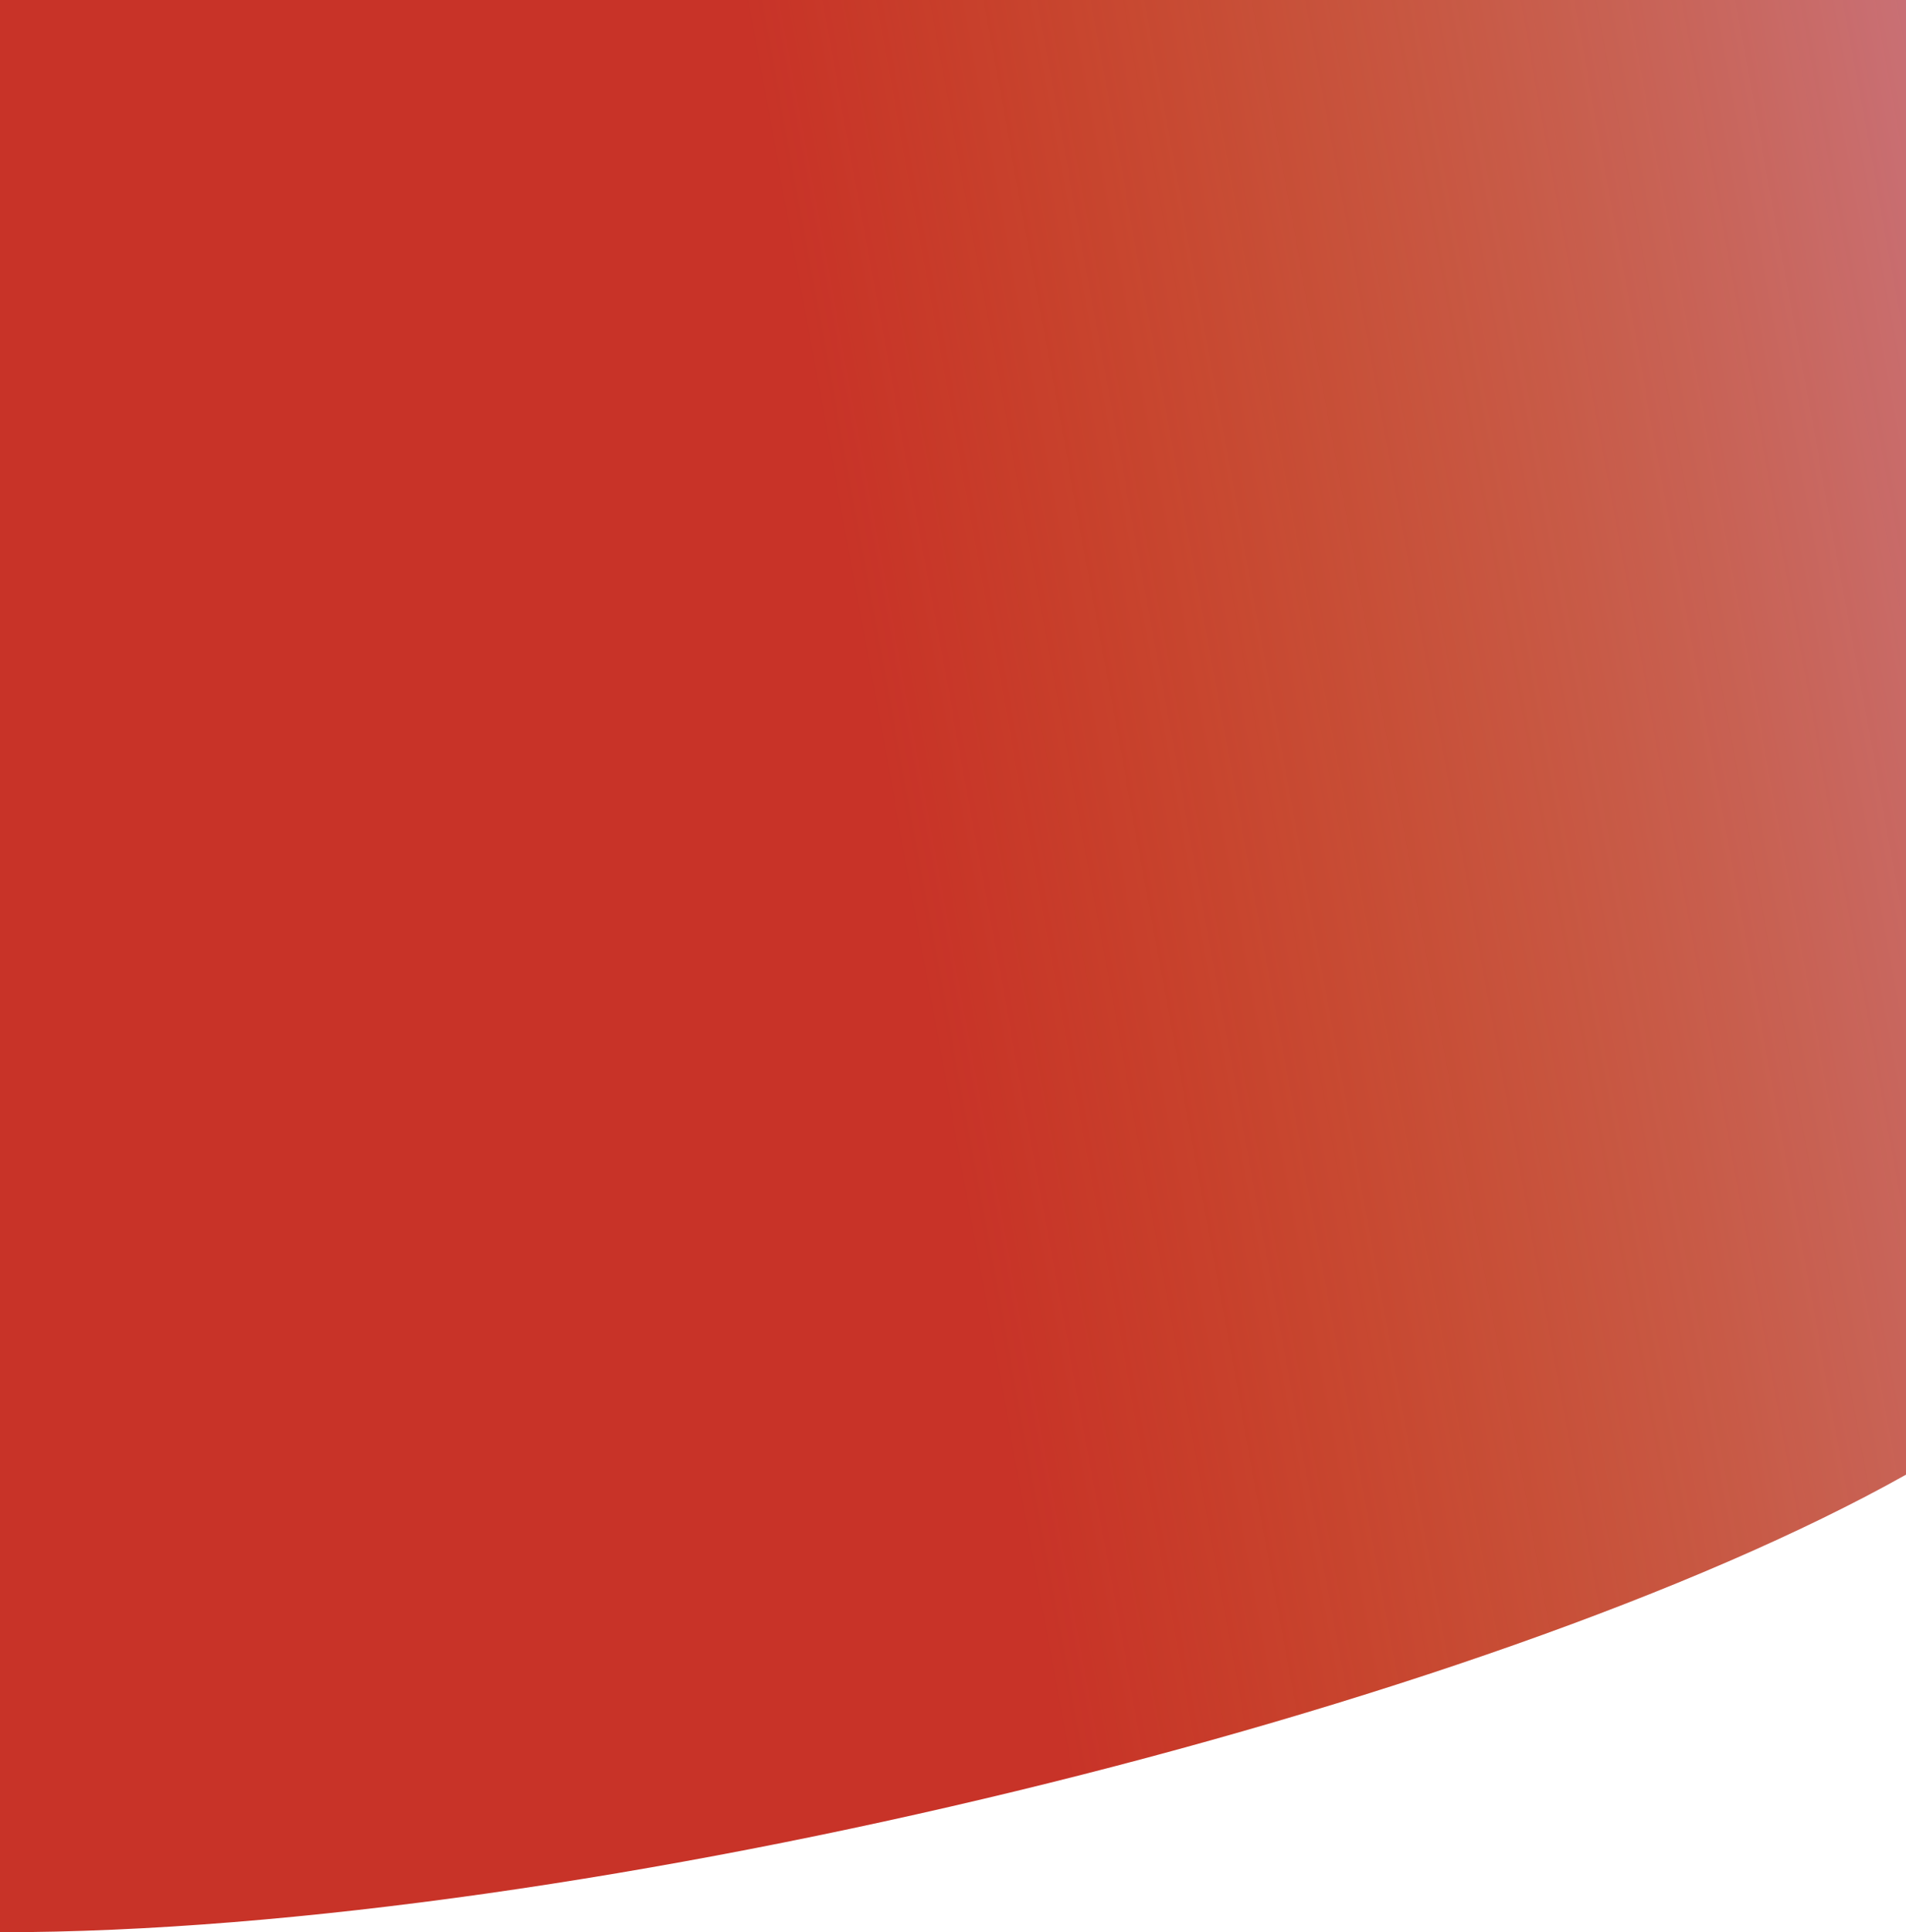 <svg width="375" height="380" viewBox="0 0 375 380" fill="none" xmlns="http://www.w3.org/2000/svg">
<path d="M0 0H375V290C293 336 115 380 0 380V0Z" fill="#c83328"/>
<path d="M0 0H375V290C293 336 115 380 0 380V0Z" fill="url(#paint0_linear_1_4696)" fill-opacity="0.5"/>
<defs>
<linearGradient id="paint0_linear_1_4696" x1="436" y1="113" x2="175.318" y2="160.715" gradientUnits="userSpaceOnUse">
<stop stop-color="#ccbffb"/>
<stop offset="1" stop-color="#c2cf2f" stop-opacity="0"/>
</linearGradient>
</defs>
</svg>

